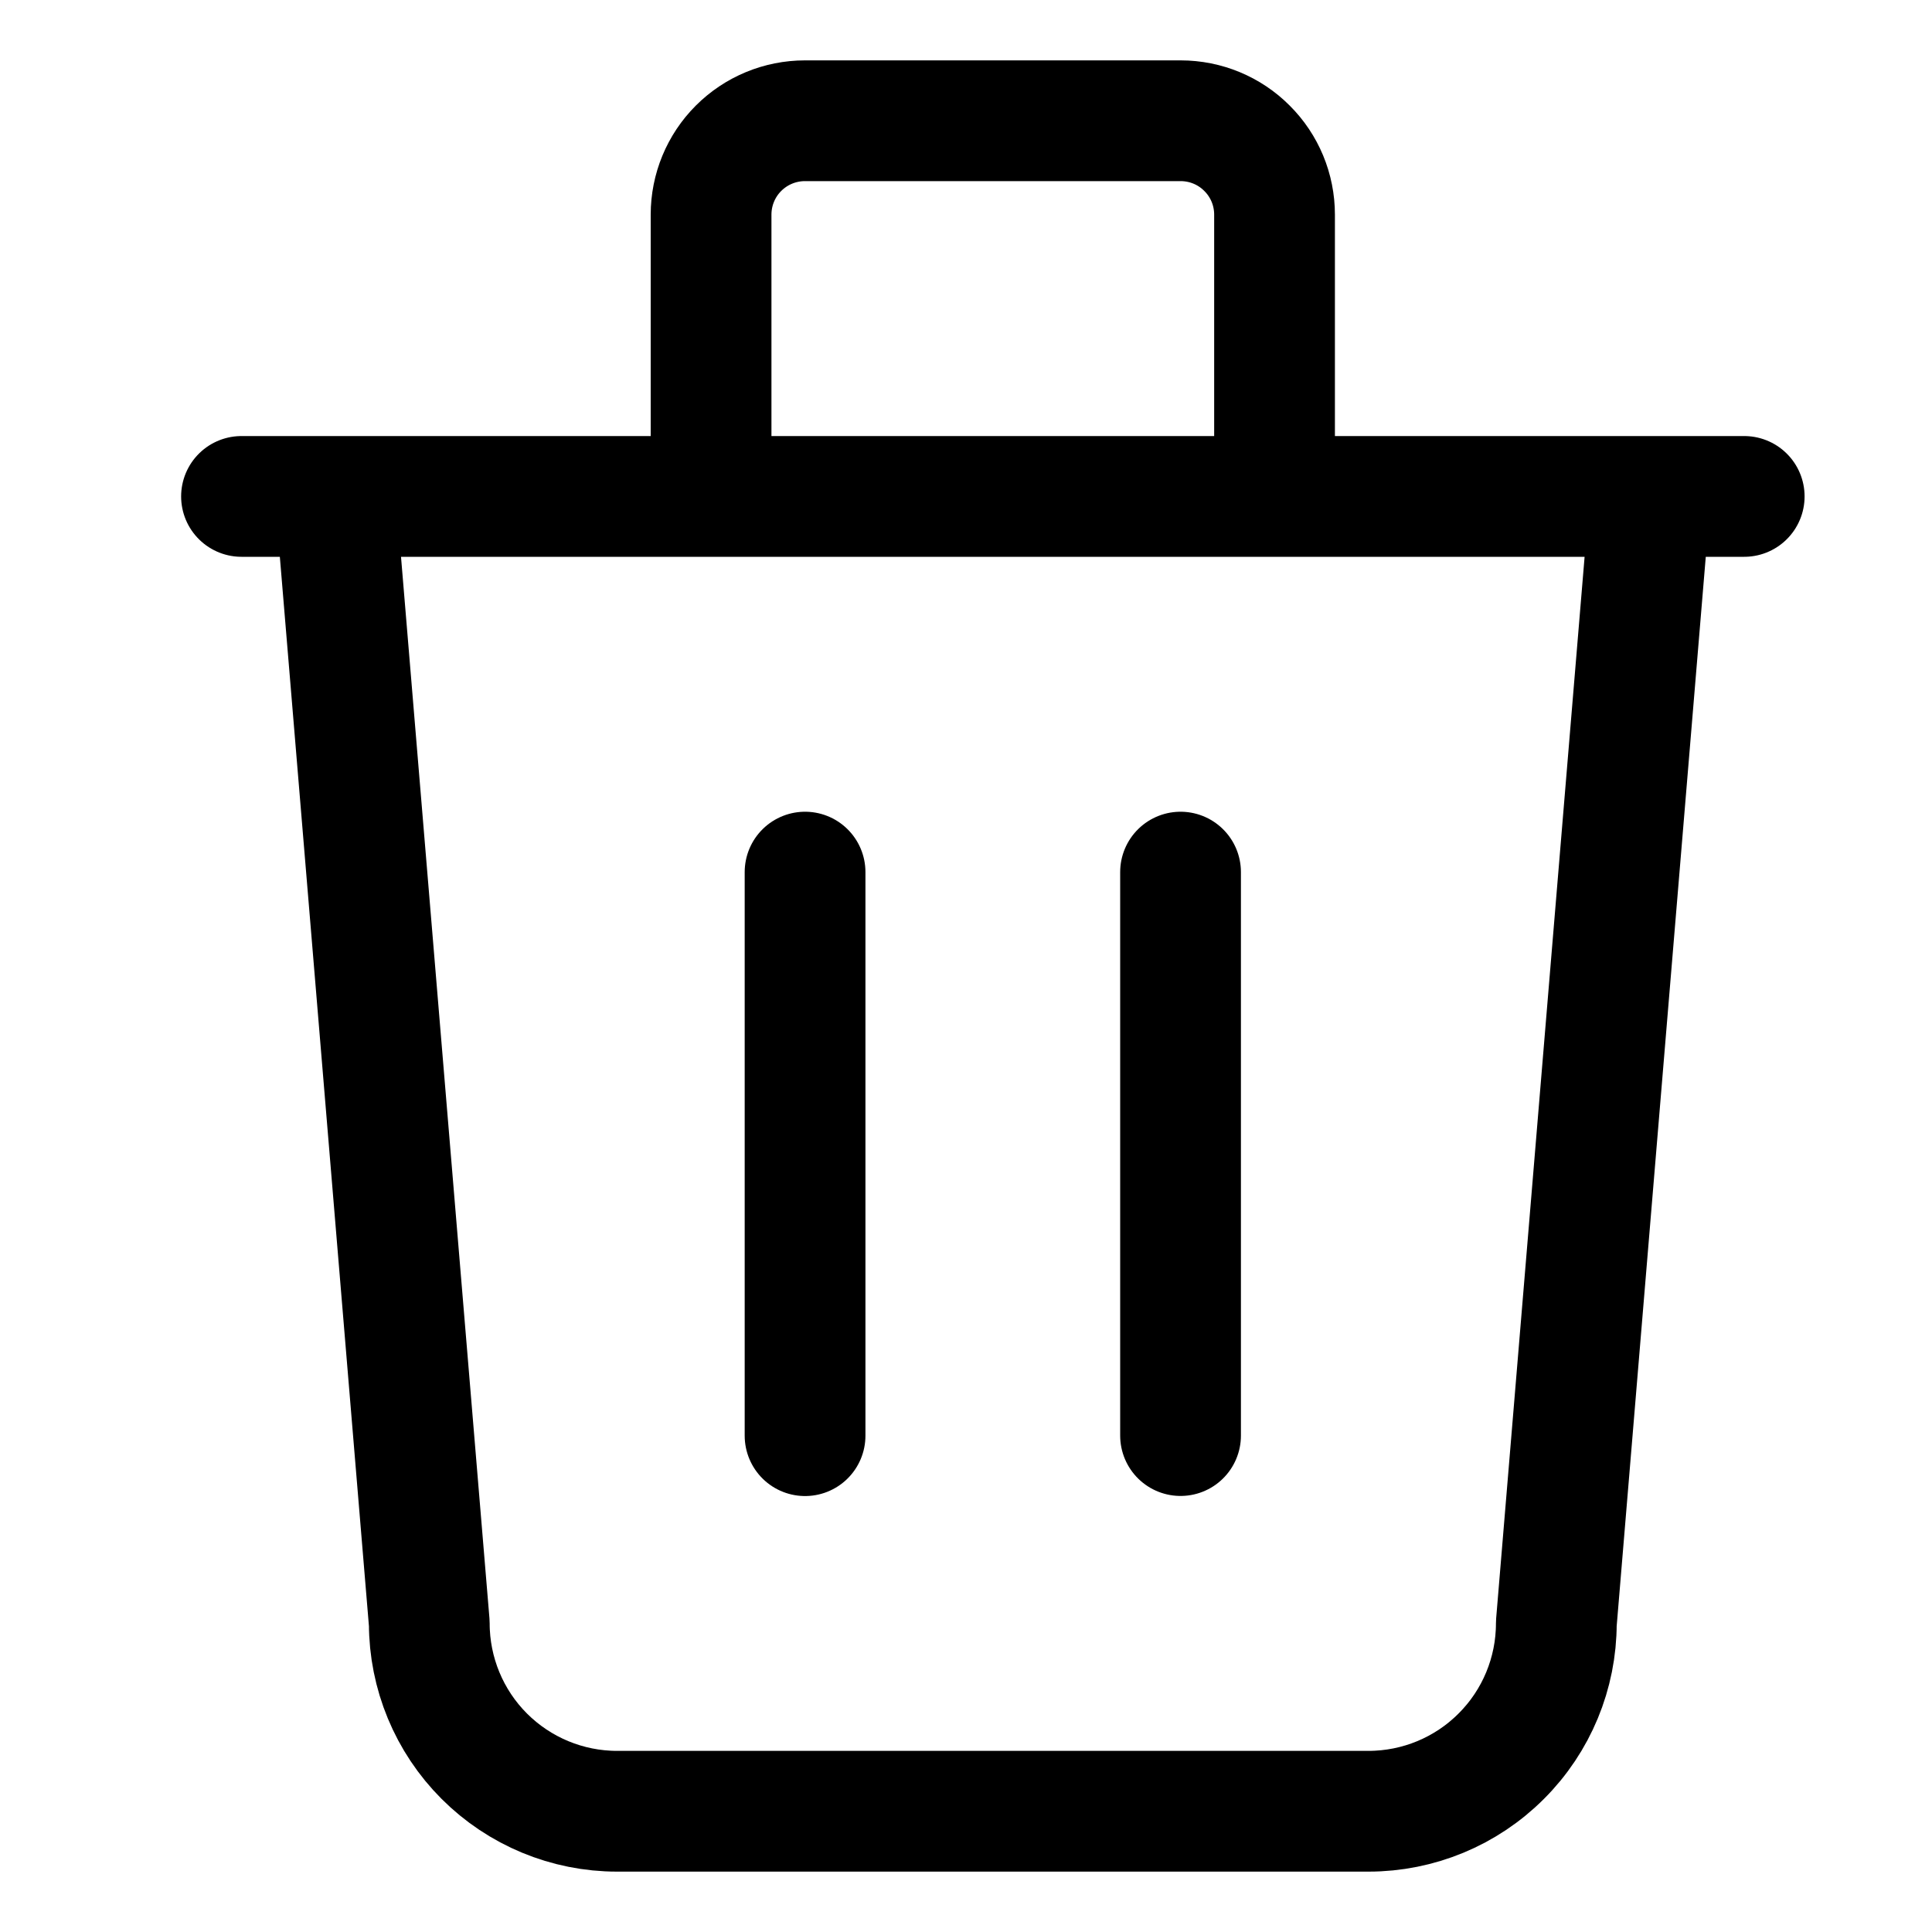 <svg width="20" height="20" viewBox="0 0 20 20" fill="none" xmlns="http://www.w3.org/2000/svg">
<path d="M2.5 5.139H18.056M8.334 9.028V14.862M12.221 9.028V14.861M3.472 5.139L4.444 16.805C4.444 17.321 4.649 17.816 5.013 18.18C5.378 18.545 5.873 18.75 6.388 18.75H14.166C14.682 18.75 15.177 18.545 15.541 18.18C15.906 17.816 16.111 17.321 16.111 16.805L17.083 5.139M7.361 5.139V2.222C7.361 1.964 7.463 1.717 7.645 1.535C7.828 1.352 8.075 1.25 8.333 1.25H12.222C12.48 1.25 12.727 1.352 12.909 1.535C13.092 1.717 13.194 1.964 13.194 2.222V5.139" stroke="black" stroke-width="1.25" stroke-linecap="round" stroke-linejoin="round"/>
</svg>
